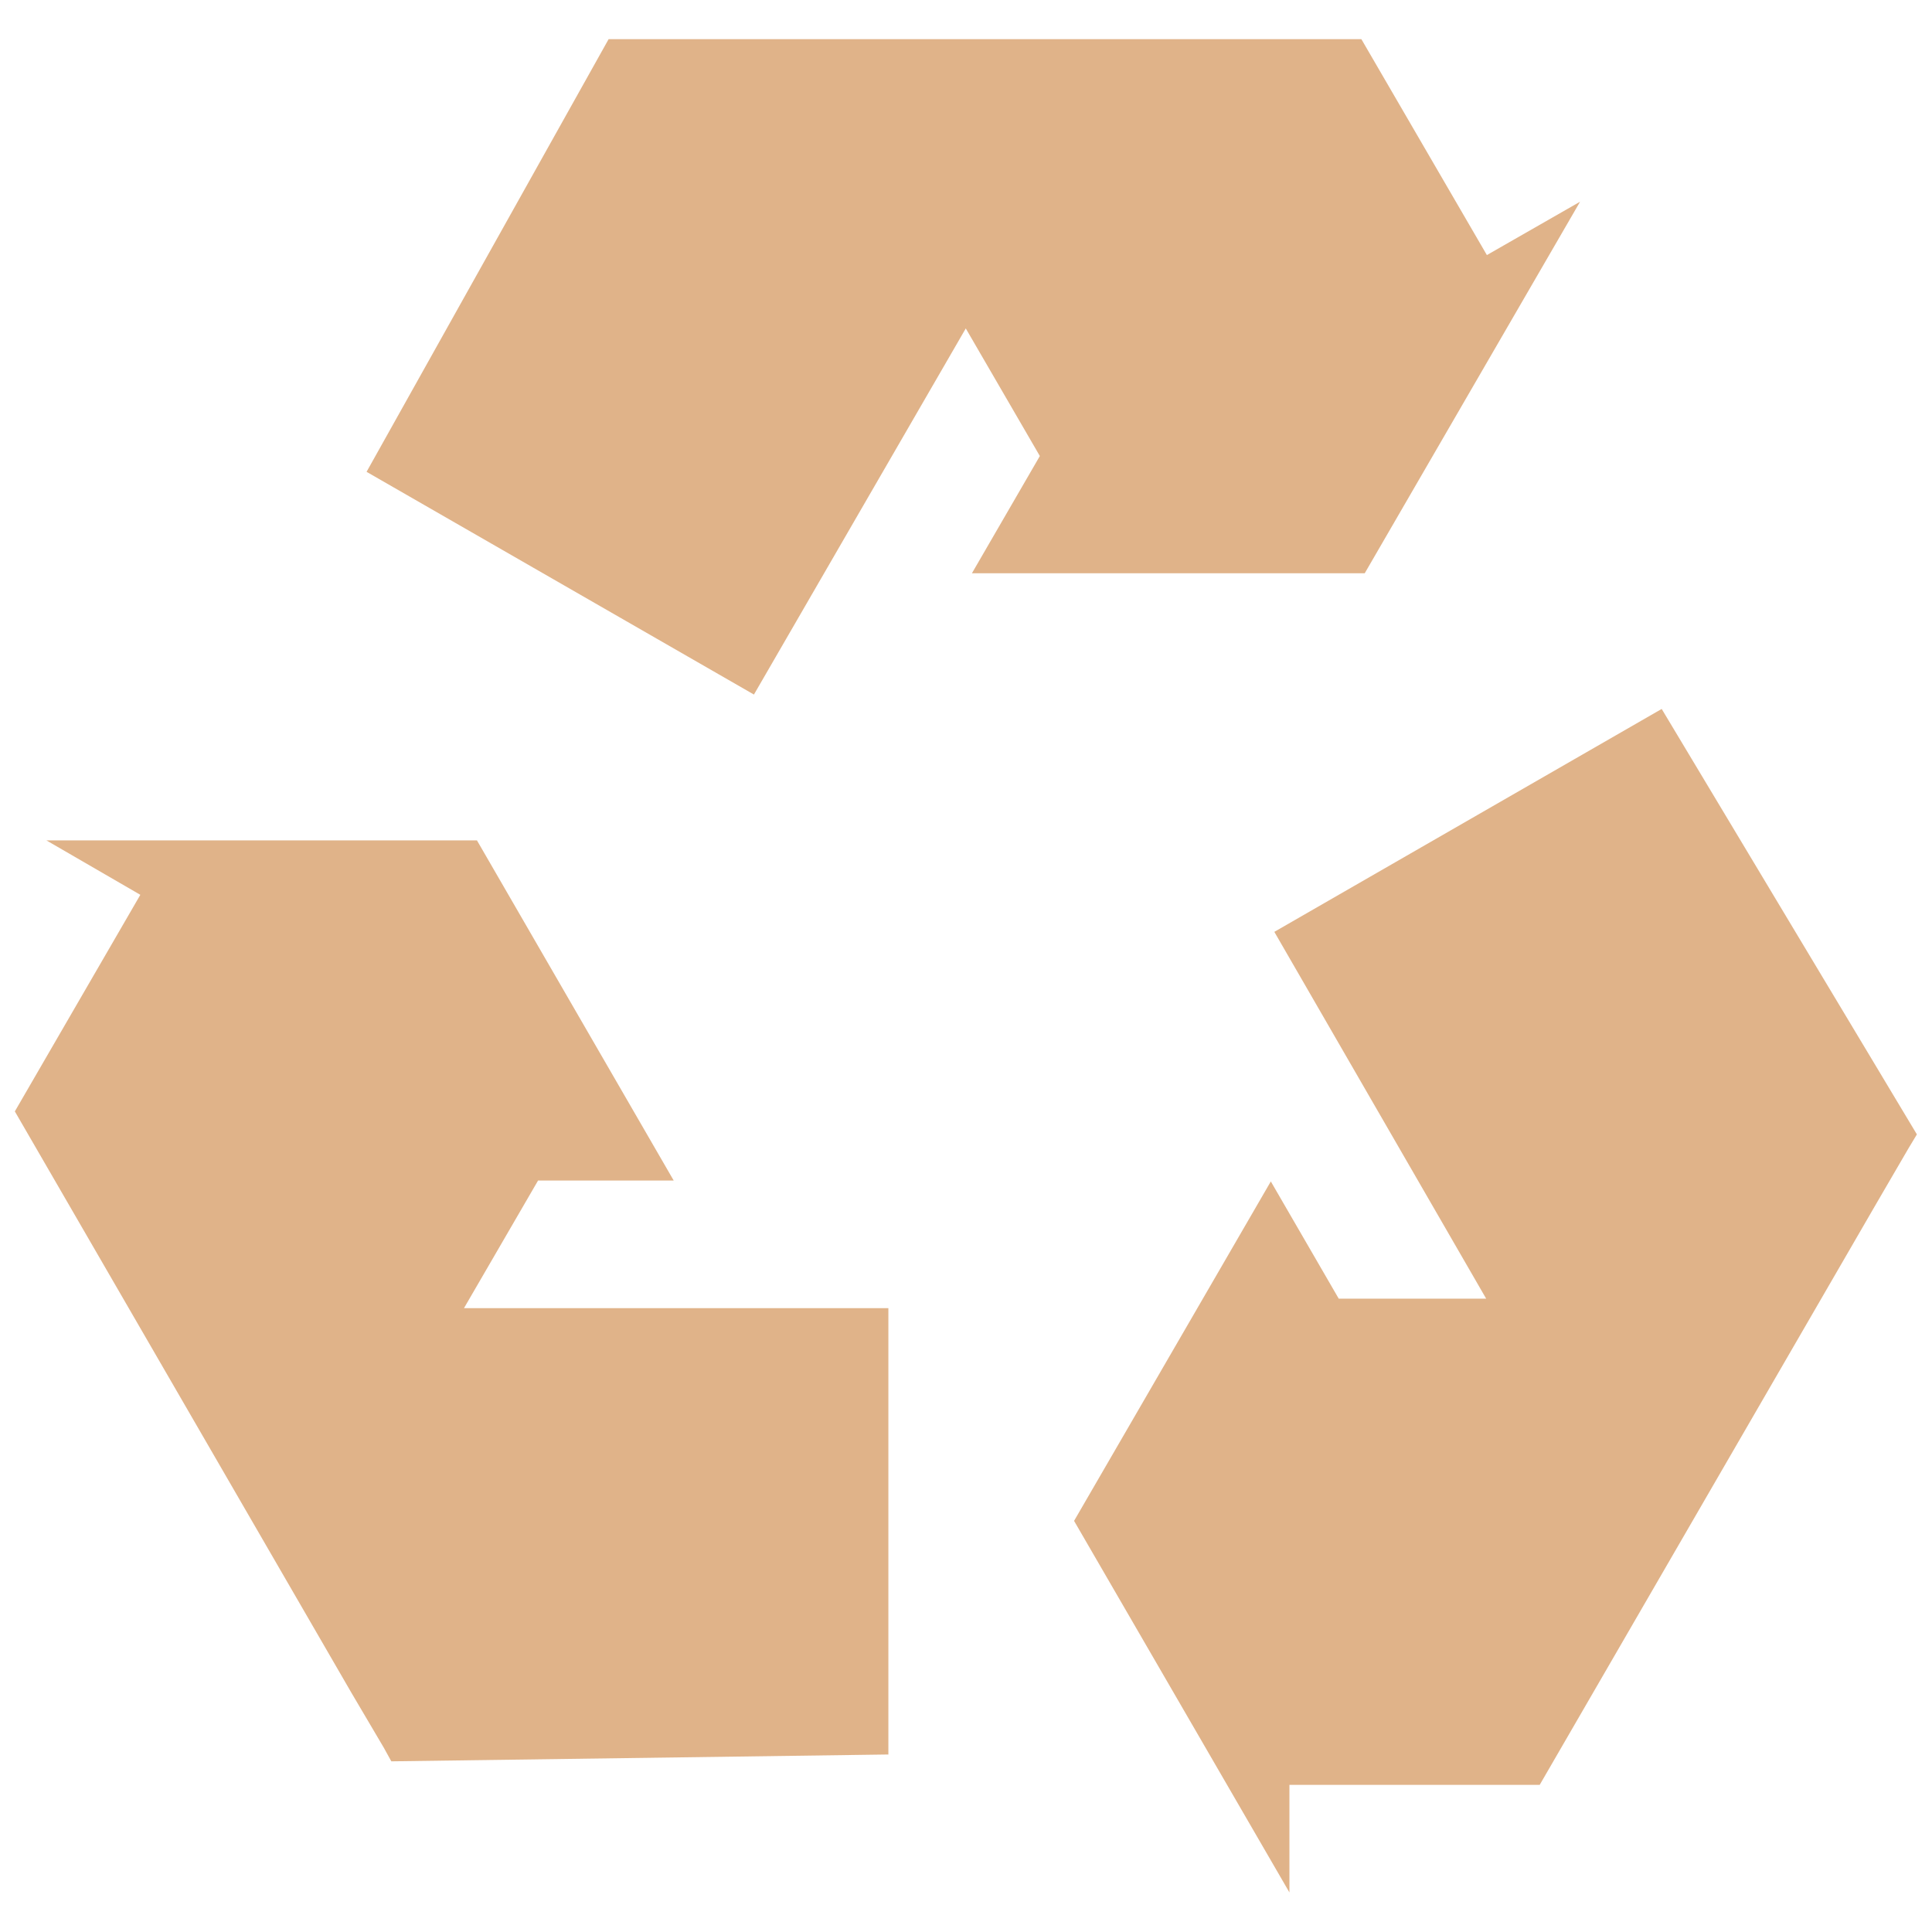 <svg width="16.25" xmlns="http://www.w3.org/2000/svg" height="16.25" viewBox="0 0 13 13">
<g style="fill:#e0b389" transform="matrix(1.181 0 0 1.181 -1.178 -1.176)">
<path d="m 6.059,10.992 0,-2.543 -2.418,0 0.422,-0.727 0.773,0 -1.121,-1.938 -2.453,0 L 1.797,6.094 1.082,7.328 3,10.641 l 0.184,0.312 0.043,0.078 z"/>
<path d="m 10.465,5.035 -2.207,1.27 1.207,2.09 -0.84,0 -0.387,-0.668 -1.121,1.934 1.227,2.117 0,-0.613 1.426,0 1.918,-3.312 0.184,-0.316 0.047,-0.078 z"/>
<path d="M 3.086,3.684 5.293,4.953 6.5,2.867 6.922,3.594 6.535,4.262 l 2.238,0 L 10,2.145 9.469,2.449 8.754,1.219 l -4.289,0 z"/>
</g>
</svg>
